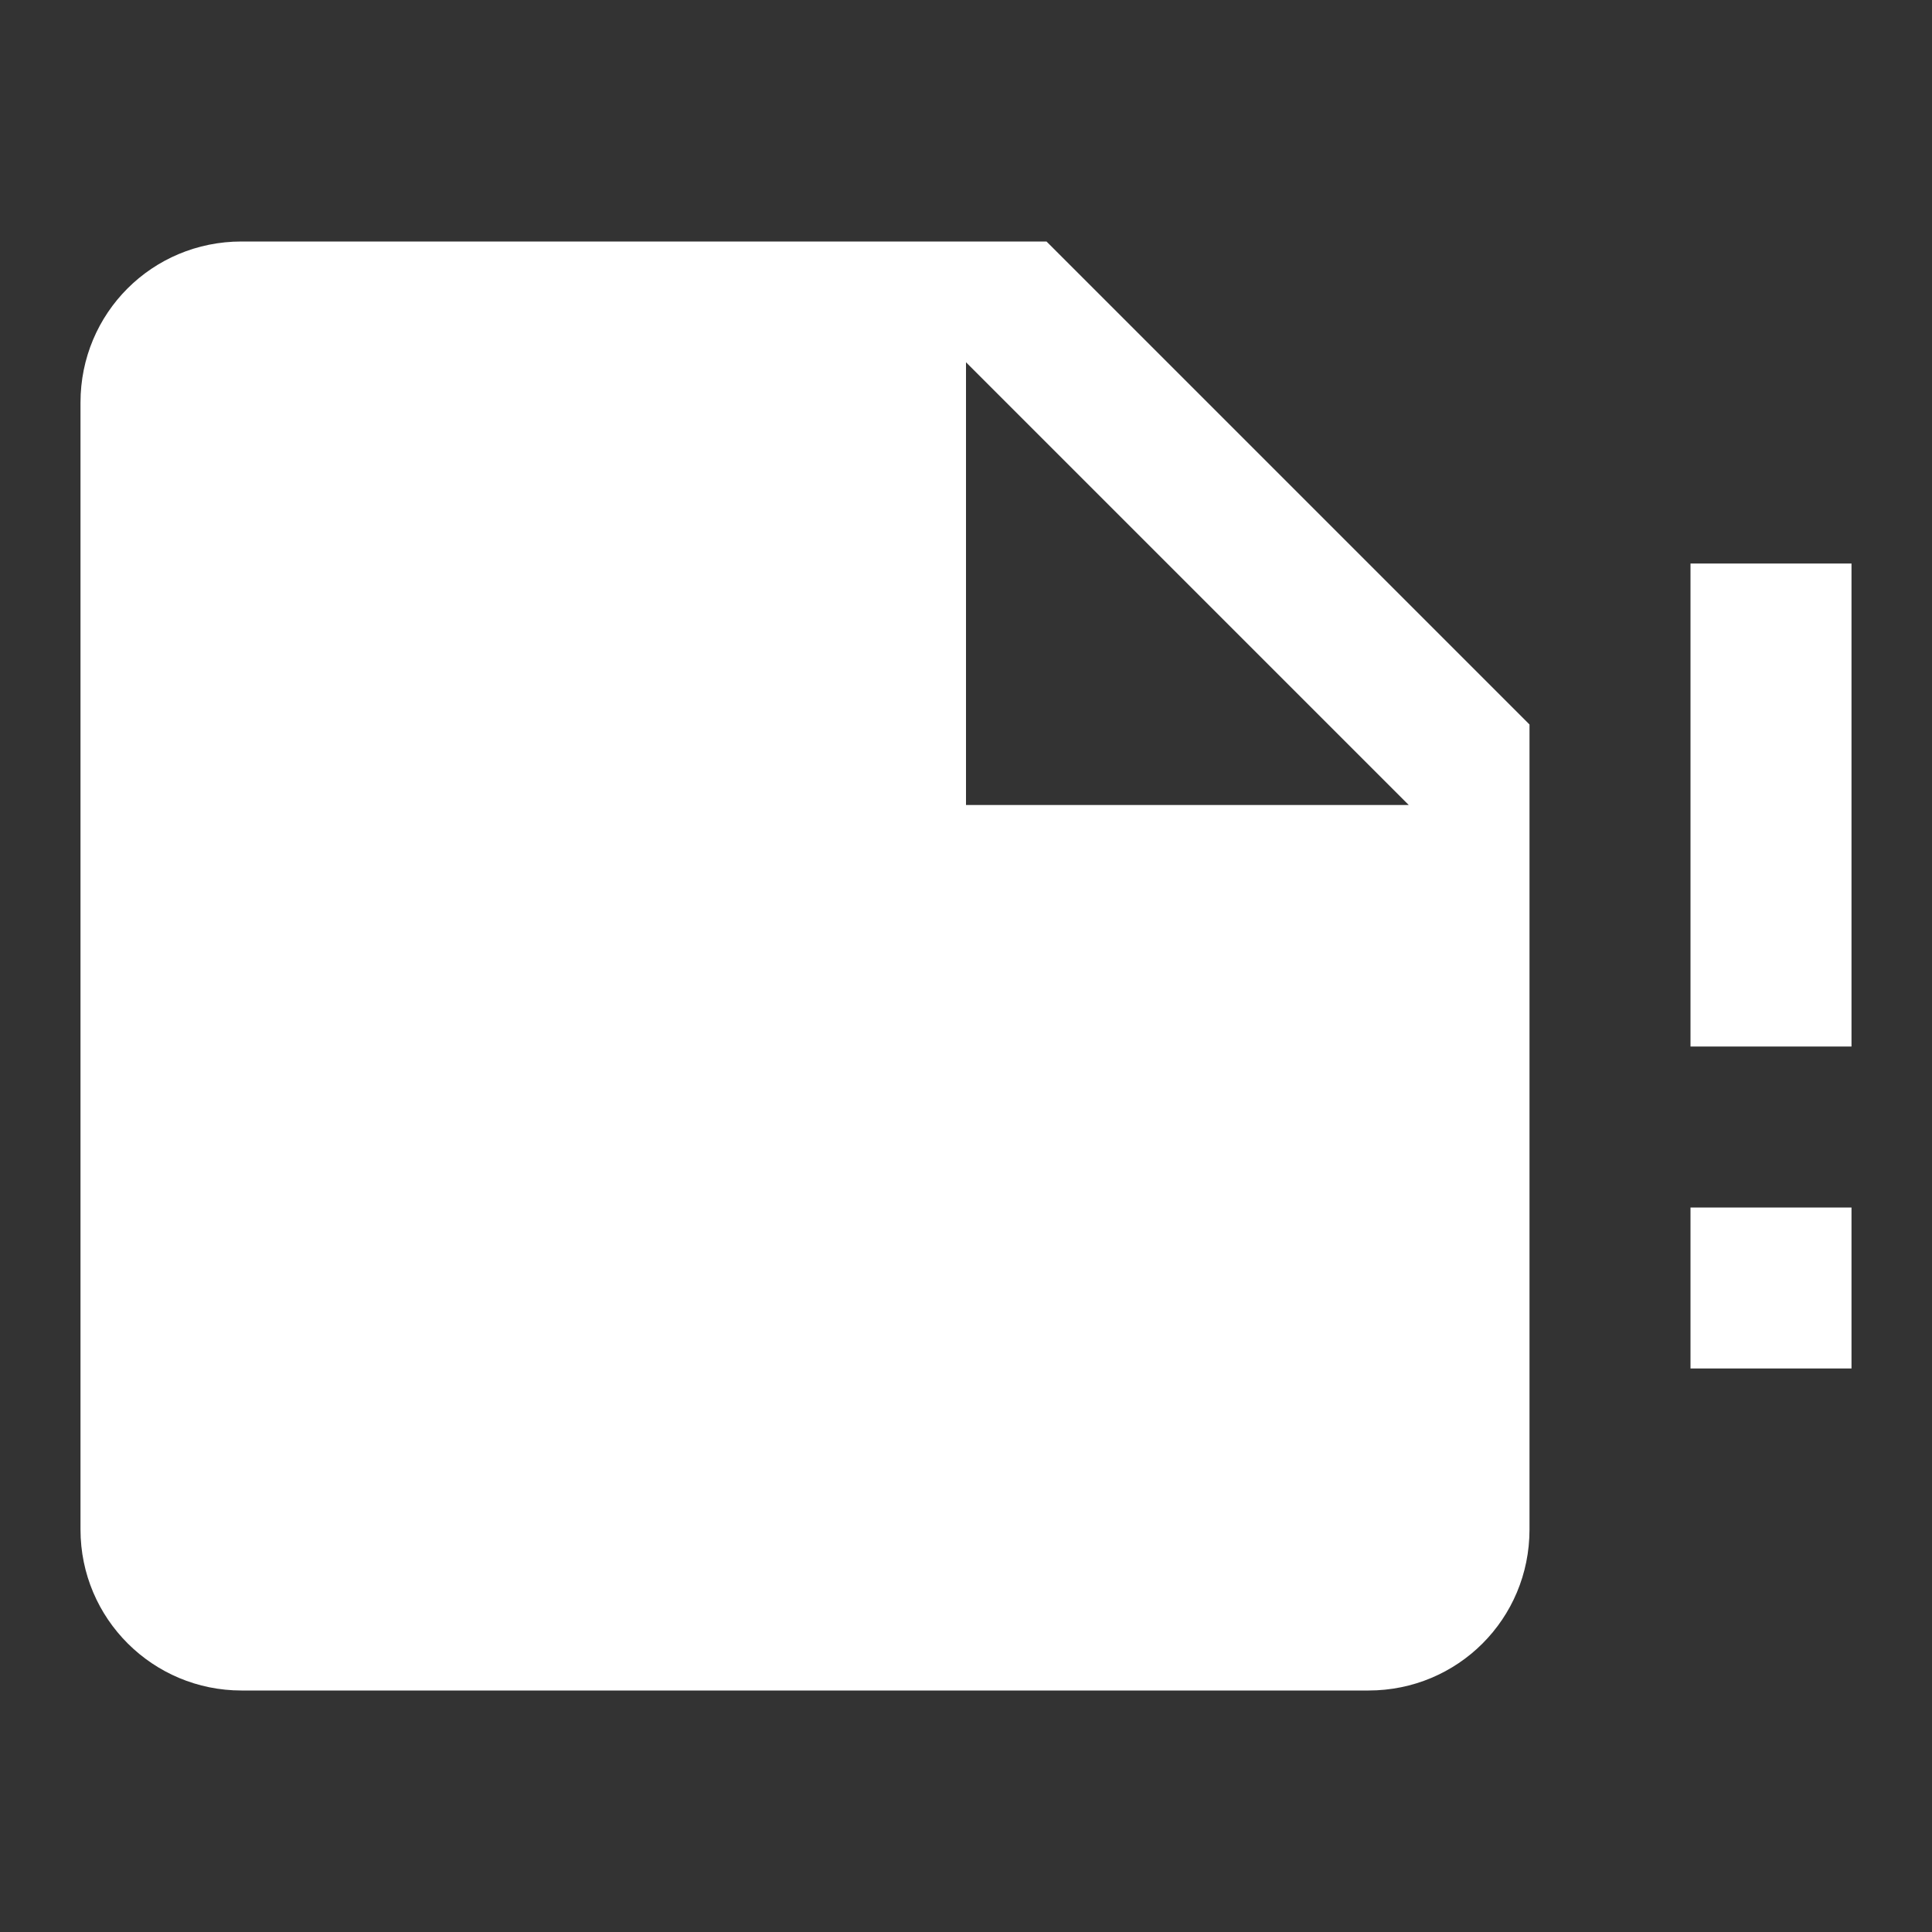 <svg xmlns="http://www.w3.org/2000/svg" fill="white" id="mdi-note-alert" viewBox="0 0 24 24"><rect x="0" y="0" width="24" height="24" fill="#333333" stroke="none"/><path d="M3 3C1.89 3 1 3.89 1 5V19C1 20.11 1.9 21 3 21H17C18.11 21 19 20.11 19 19V9L13 3H3M12 10V4.5L17.5 10H12M23 7V13H21V7H23M21 15H23V17H21V15Z" /></svg>
